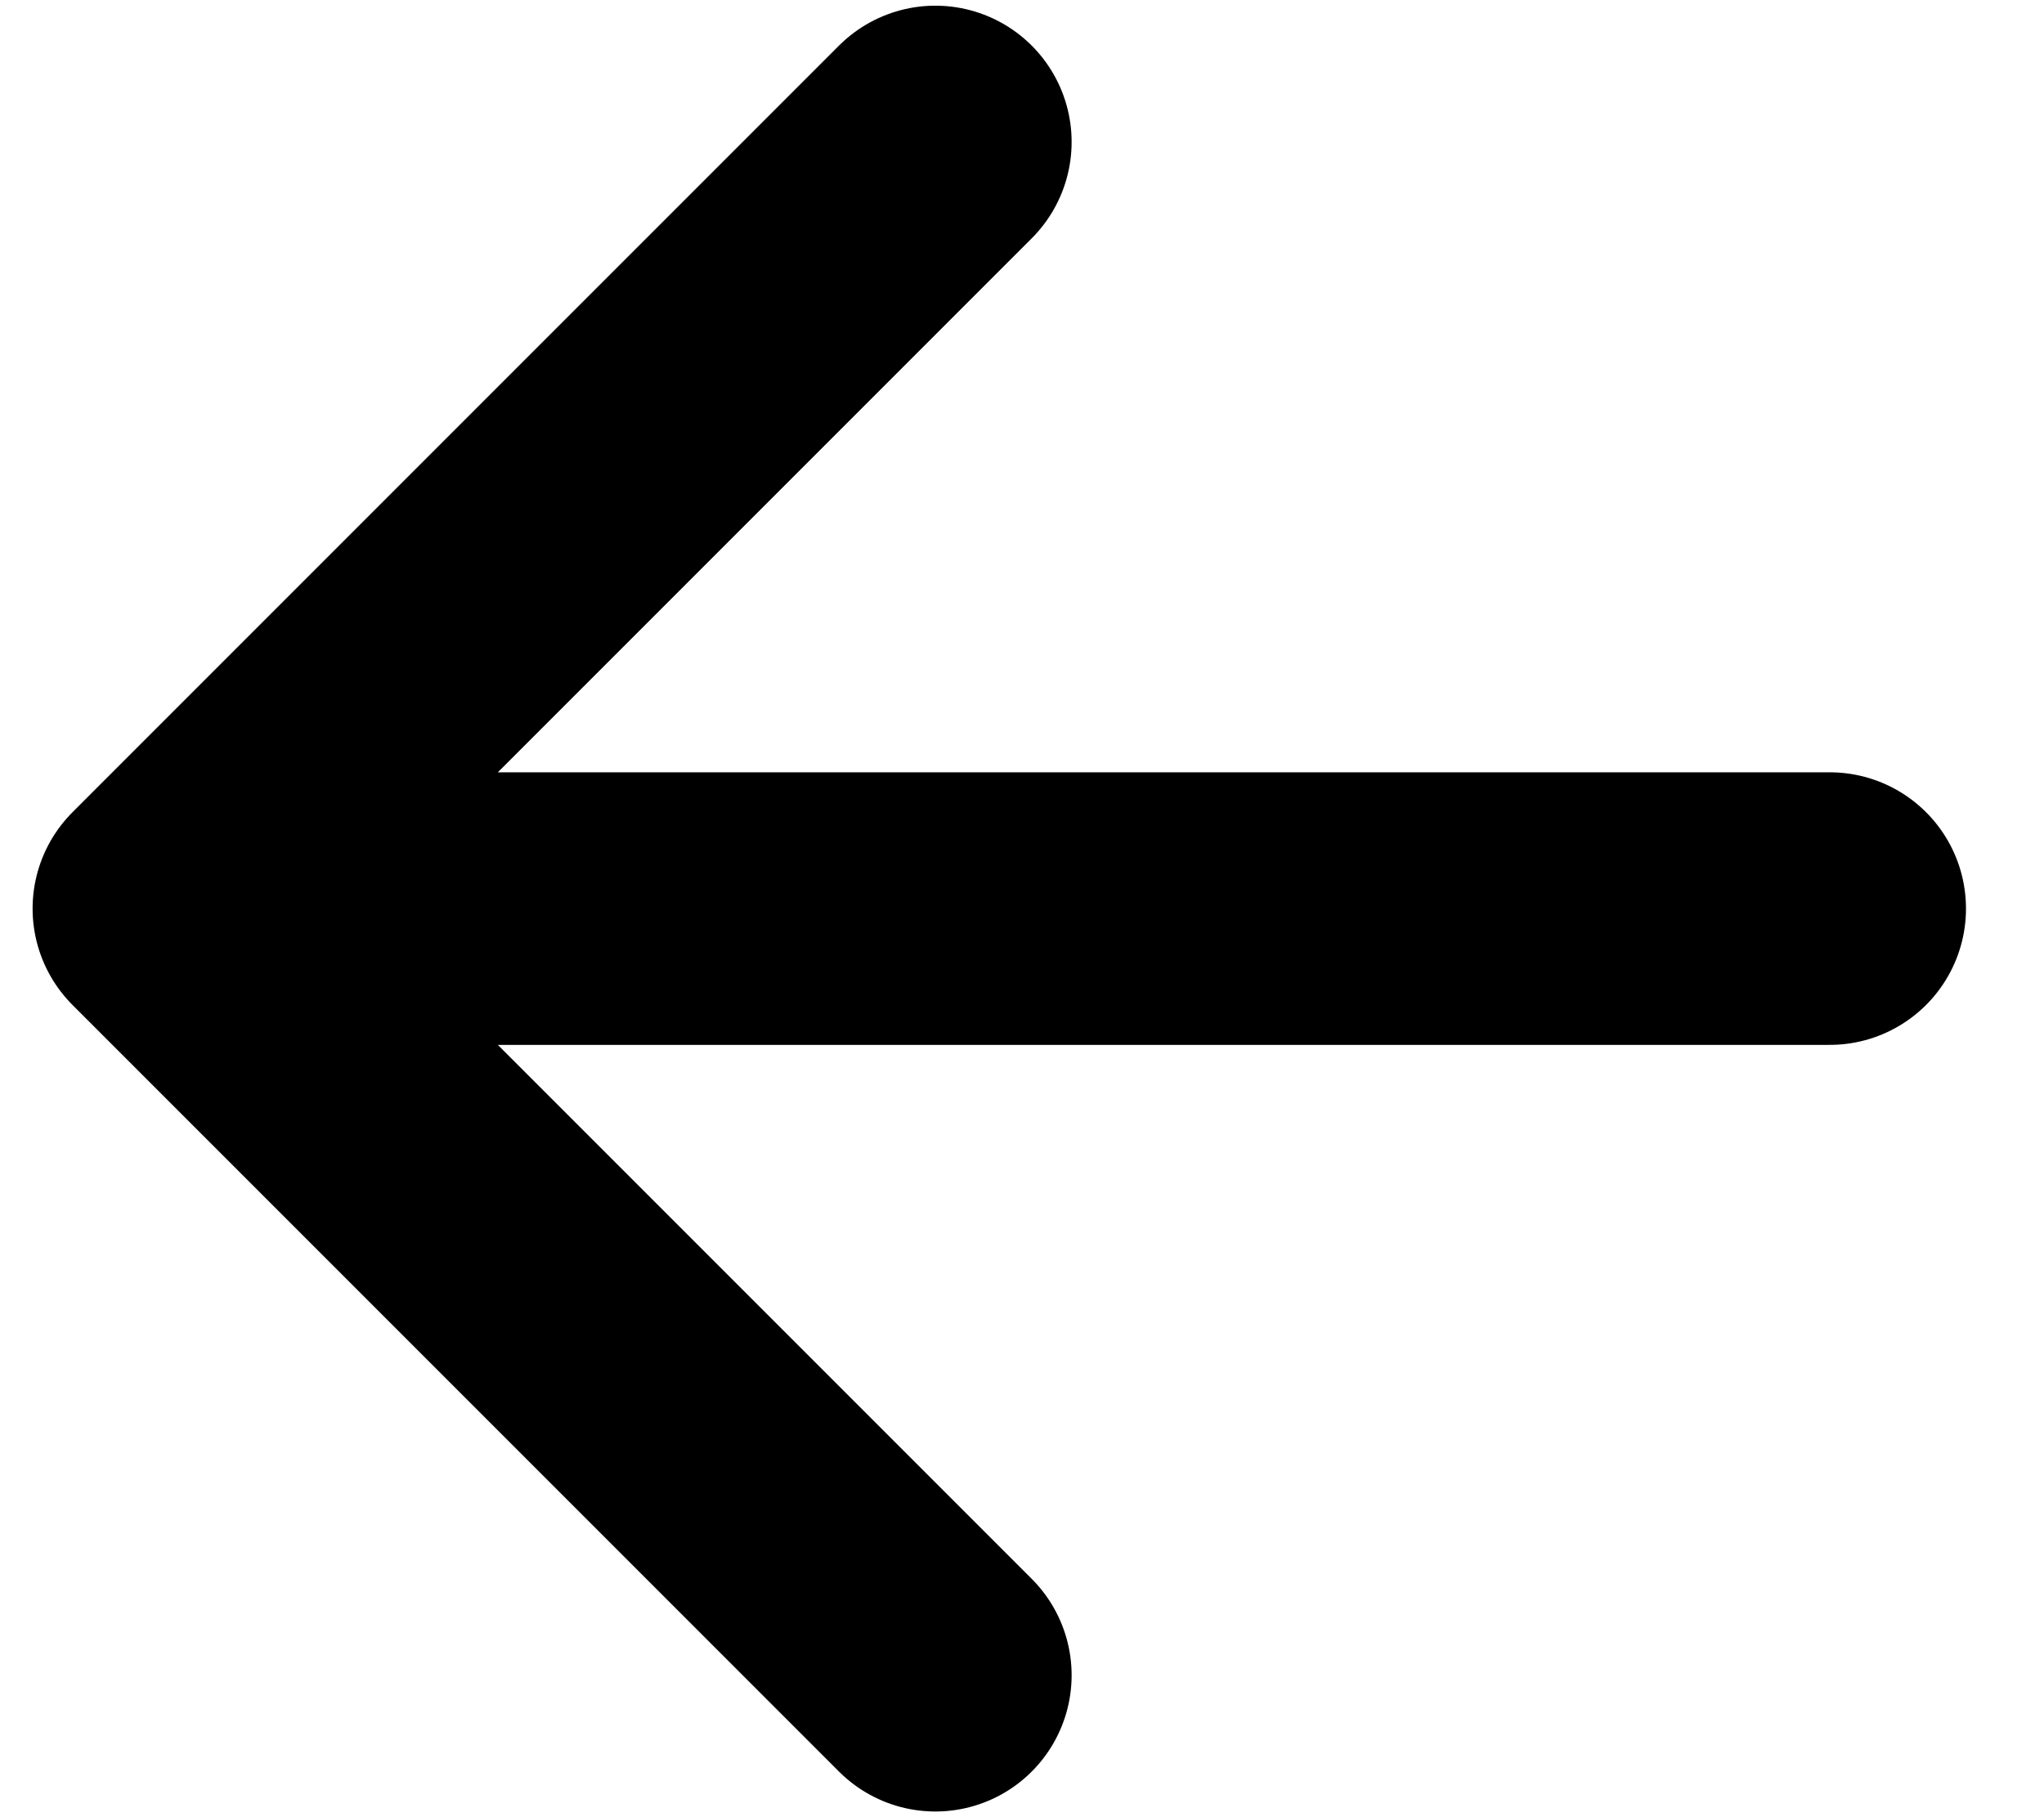 <svg width="18" height="16" viewBox="0 0 18 16" fill="none" xmlns="http://www.w3.org/2000/svg">
<path d="M8.237 14.75L1.487 8L8.237 1.25M2.425 8H16.113" stroke="black" stroke-width="2.4" stroke-linecap="round" stroke-linejoin="round"/>
</svg>
